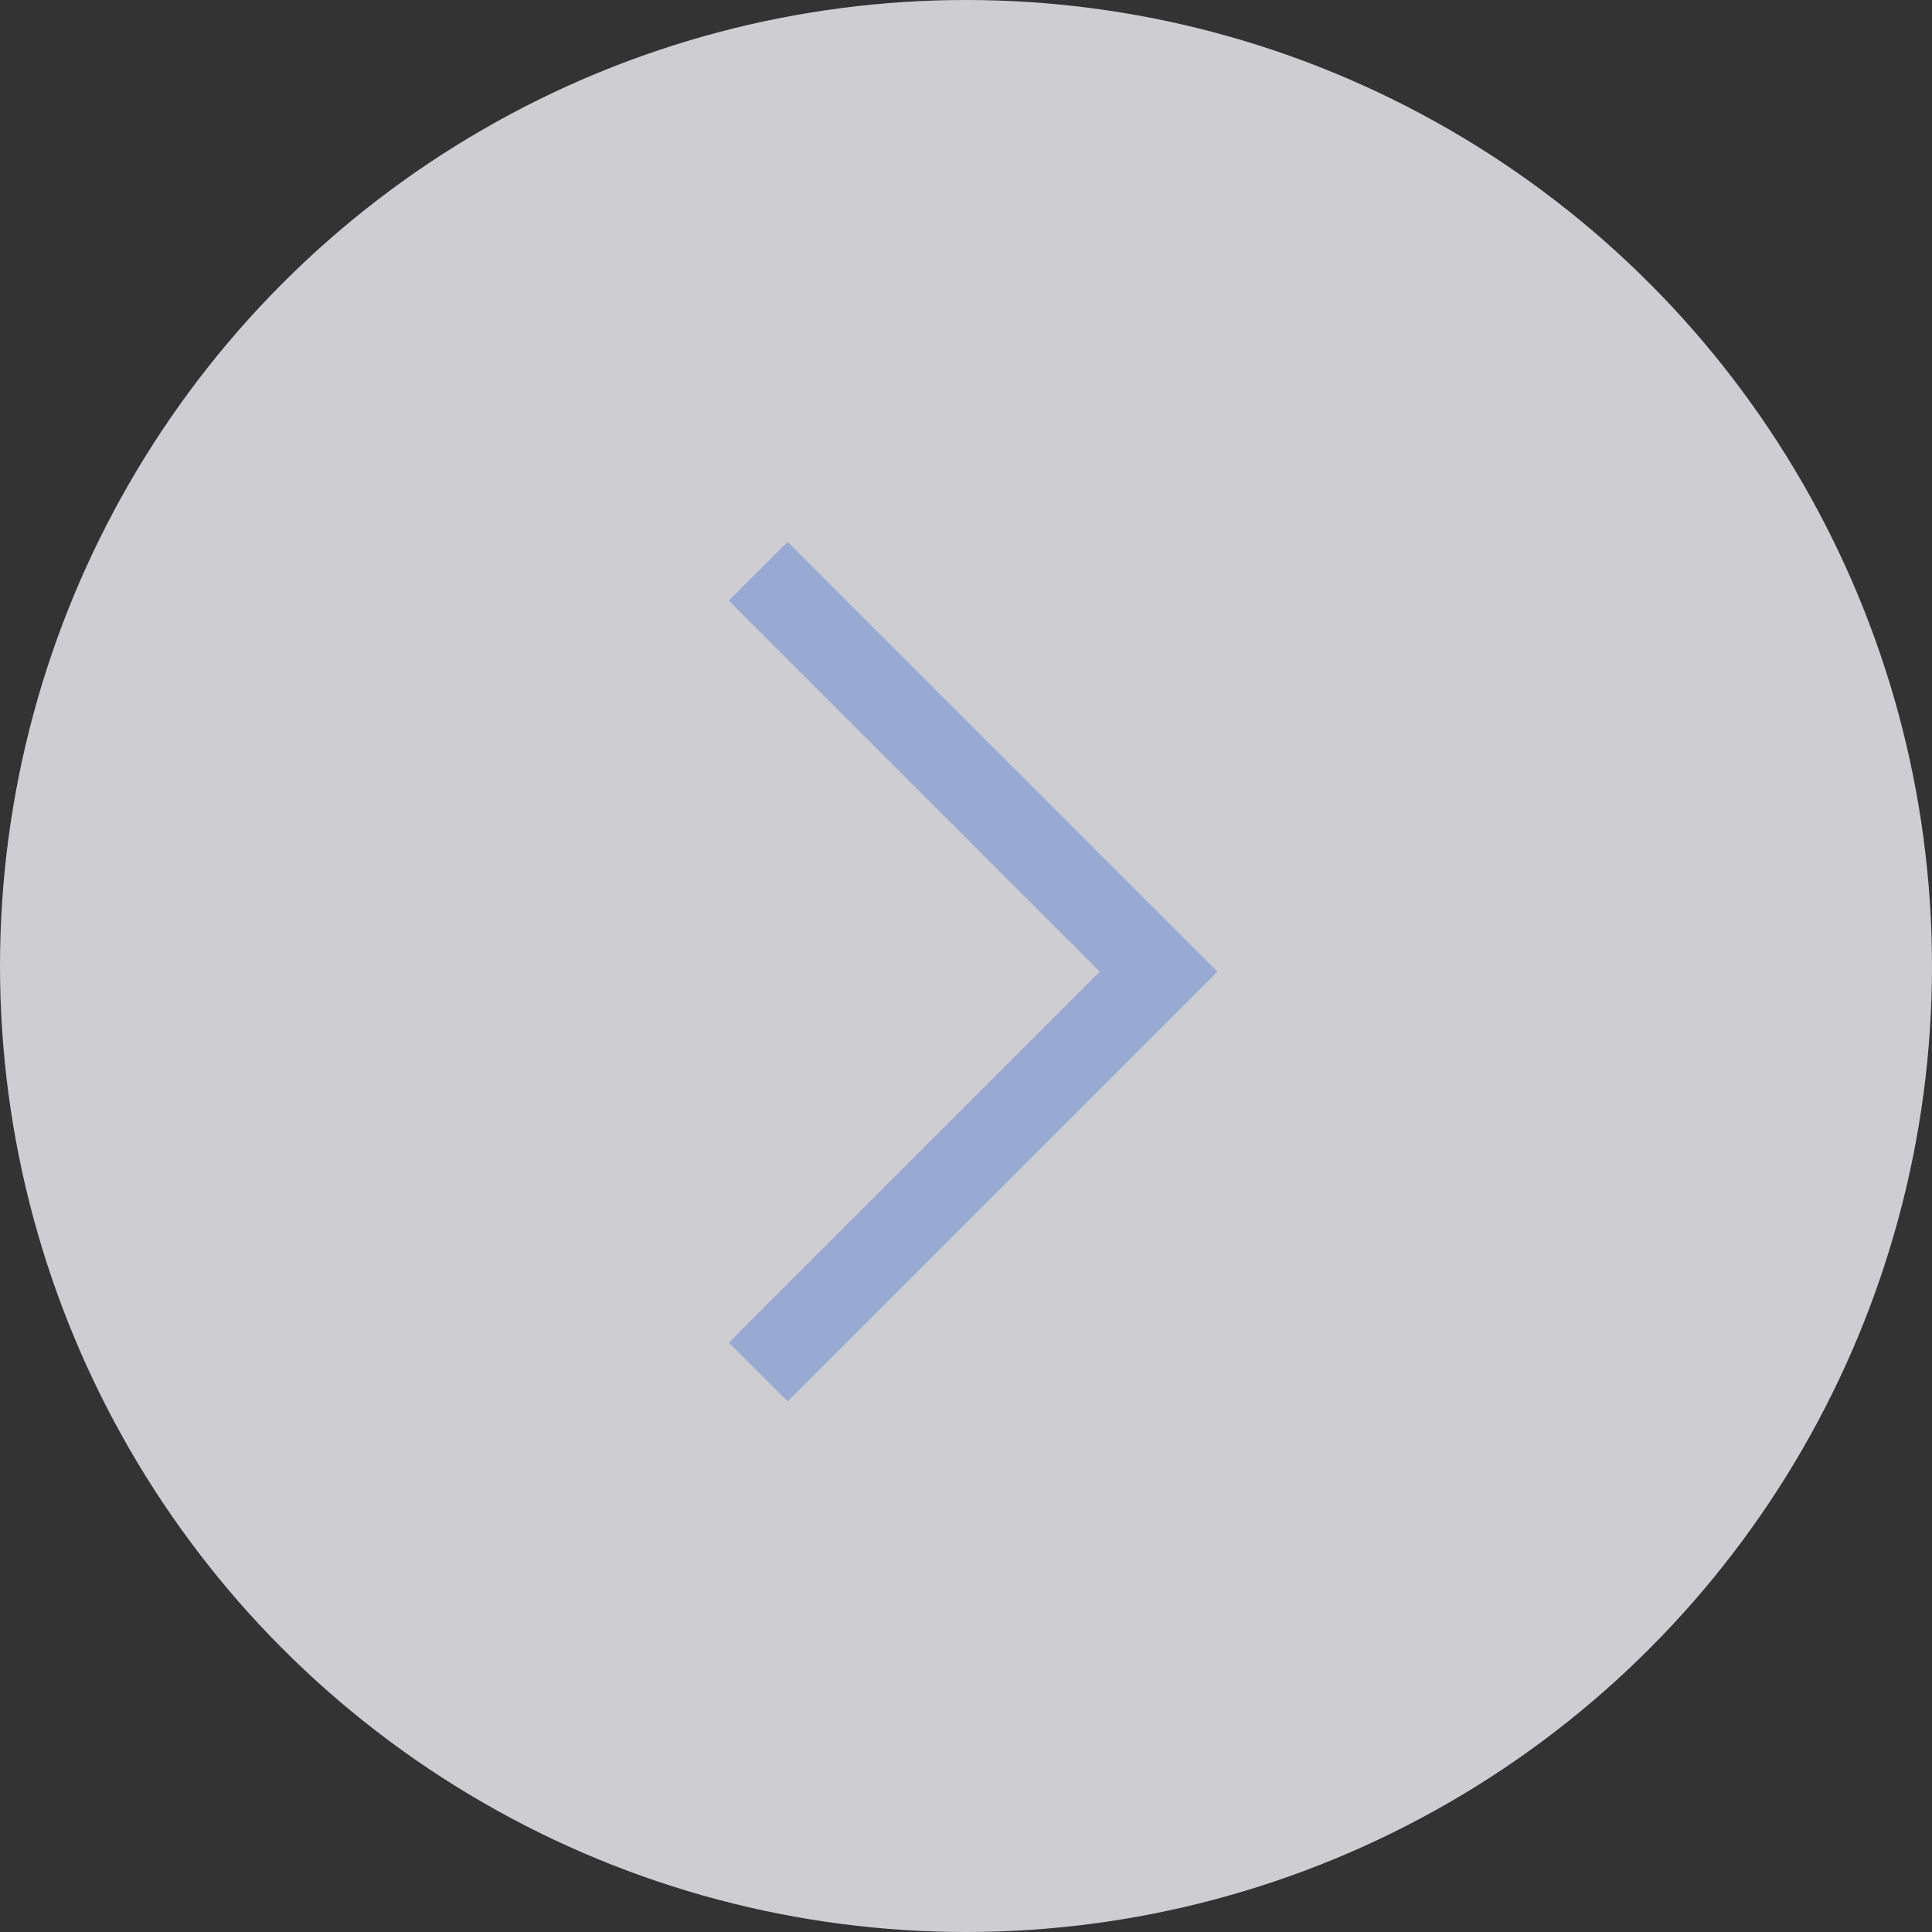 <svg xmlns="http://www.w3.org/2000/svg" width="93" height="93" viewBox="0 0 93 93">
  <rect x="0" y="0" width="93" height="93" fill="#333333" stroke="none"/>
  <g id="Group_395" data-name="Group 395" transform="translate(-1291 -1782)">
    <circle id="Ellipse_33" data-name="Ellipse 33" cx="46.5" cy="46.5" r="46.5" transform="translate(1291 1782)" fill="#f6f5fa" opacity="0.792"/>
    <path id="Path_1092" data-name="Path 1092" d="M-6392.34,996.287l19.272,19.272-19.272,19.272" transform="translate(7719.84 813.213)" fill="none" stroke="#98a9d4" stroke-width="4"/>
  </g>
</svg>
